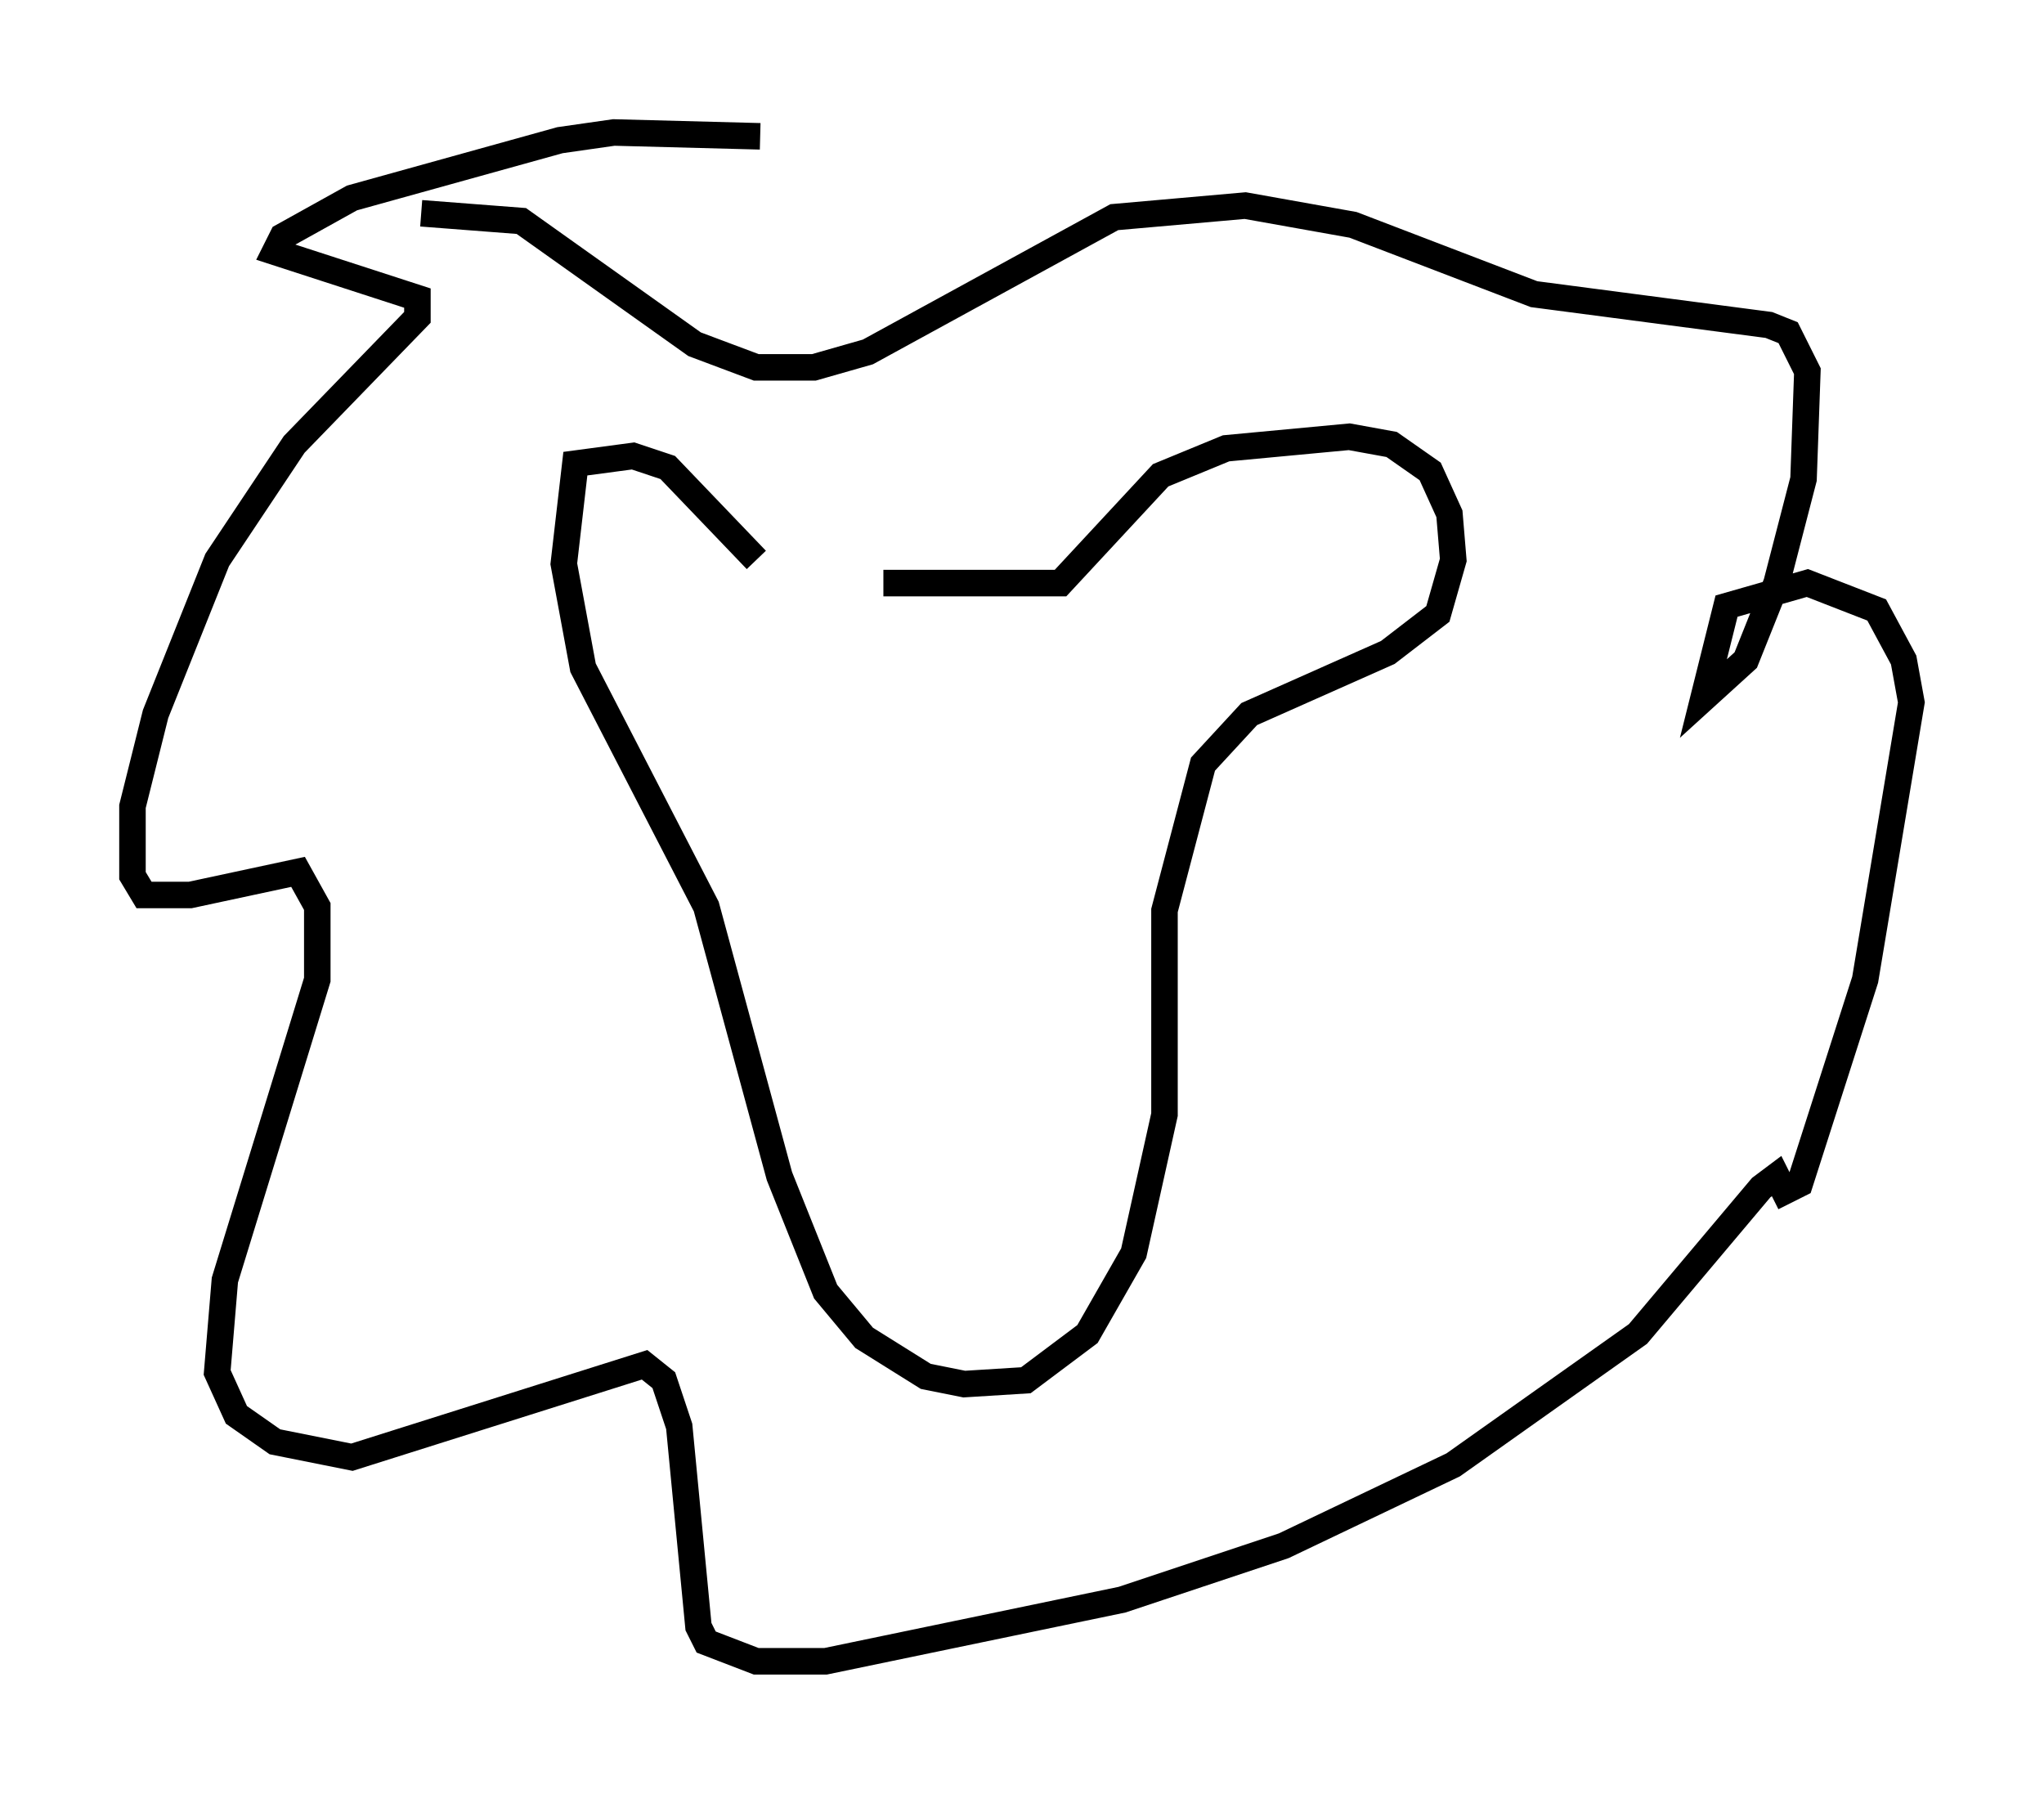<?xml version="1.0" encoding="utf-8" ?>
<svg baseProfile="full" height="67.665" version="1.1" width="77.106" xmlns="http://www.w3.org/2000/svg" xmlns:ev="http://www.w3.org/2001/xml-events" xmlns:xlink="http://www.w3.org/1999/xlink"><defs /><rect fill="white" height="67.665" width="77.106" x="0" y="0" /><path d="M29.257, 22.575 m4.067, -0.581 l6.682, 0.0 3.777, -4.067 l2.469, -1.017 4.648, -0.436 l1.598, 0.291 1.453, 1.017 l0.726, 1.598 0.145, 1.743 l-0.581, 2.034 -1.888, 1.453 l-5.229, 2.324 -1.743, 1.888 l-1.453, 5.52 0.0, 7.698 l-1.162, 5.229 -1.743, 3.05 l-2.324, 1.743 -2.324, 0.145 l-1.453, -0.291 -2.324, -1.453 l-1.453, -1.743 -1.743, -4.358 l-2.76, -10.168 -4.648, -9.006 l-0.726, -3.922 0.436, -3.777 l2.179, -0.291 1.307, 0.436 l3.341, 3.486 m0.145, -15.978 l-5.52, -0.145 -2.034, 0.291 l-7.844, 2.179 -2.615, 1.453 l-0.291, 0.581 5.374, 1.743 l0.0, 0.726 -4.648, 4.793 l-2.905, 4.358 -2.324, 5.81 l-0.872, 3.486 0.0, 2.615 l0.436, 0.726 1.743, 0.0 l4.067, -0.872 0.726, 1.307 l0.0, 2.76 -3.486, 11.33 l-0.291, 3.486 0.726, 1.598 l1.453, 1.017 2.905, 0.581 l11.039, -3.486 0.726, 0.581 l0.581, 1.743 0.726, 7.553 l0.291, 0.581 1.888, 0.726 l2.615, 0.0 11.184, -2.324 l6.101, -2.034 6.391, -3.05 l6.972, -4.939 4.648, -5.52 l0.581, -0.436 0.291, 0.581 l0.581, -0.291 2.469, -7.698 l1.743, -10.458 -0.291, -1.598 l-1.017, -1.888 -2.615, -1.017 l-3.05, 0.872 -0.872, 3.486 l1.598, -1.453 1.162, -2.905 l1.017, -3.922 0.145, -4.067 l-0.726, -1.453 -0.726, -0.291 l-8.86, -1.162 -6.827, -2.615 l-4.067, -0.726 -4.939, 0.436 l-9.296, 5.084 -2.034, 0.581 l-2.179, 0.0 -2.324, -0.872 l-6.536, -4.648 -3.777, -0.291 " fill="none" stroke="black" stroke-width="1" /></svg>